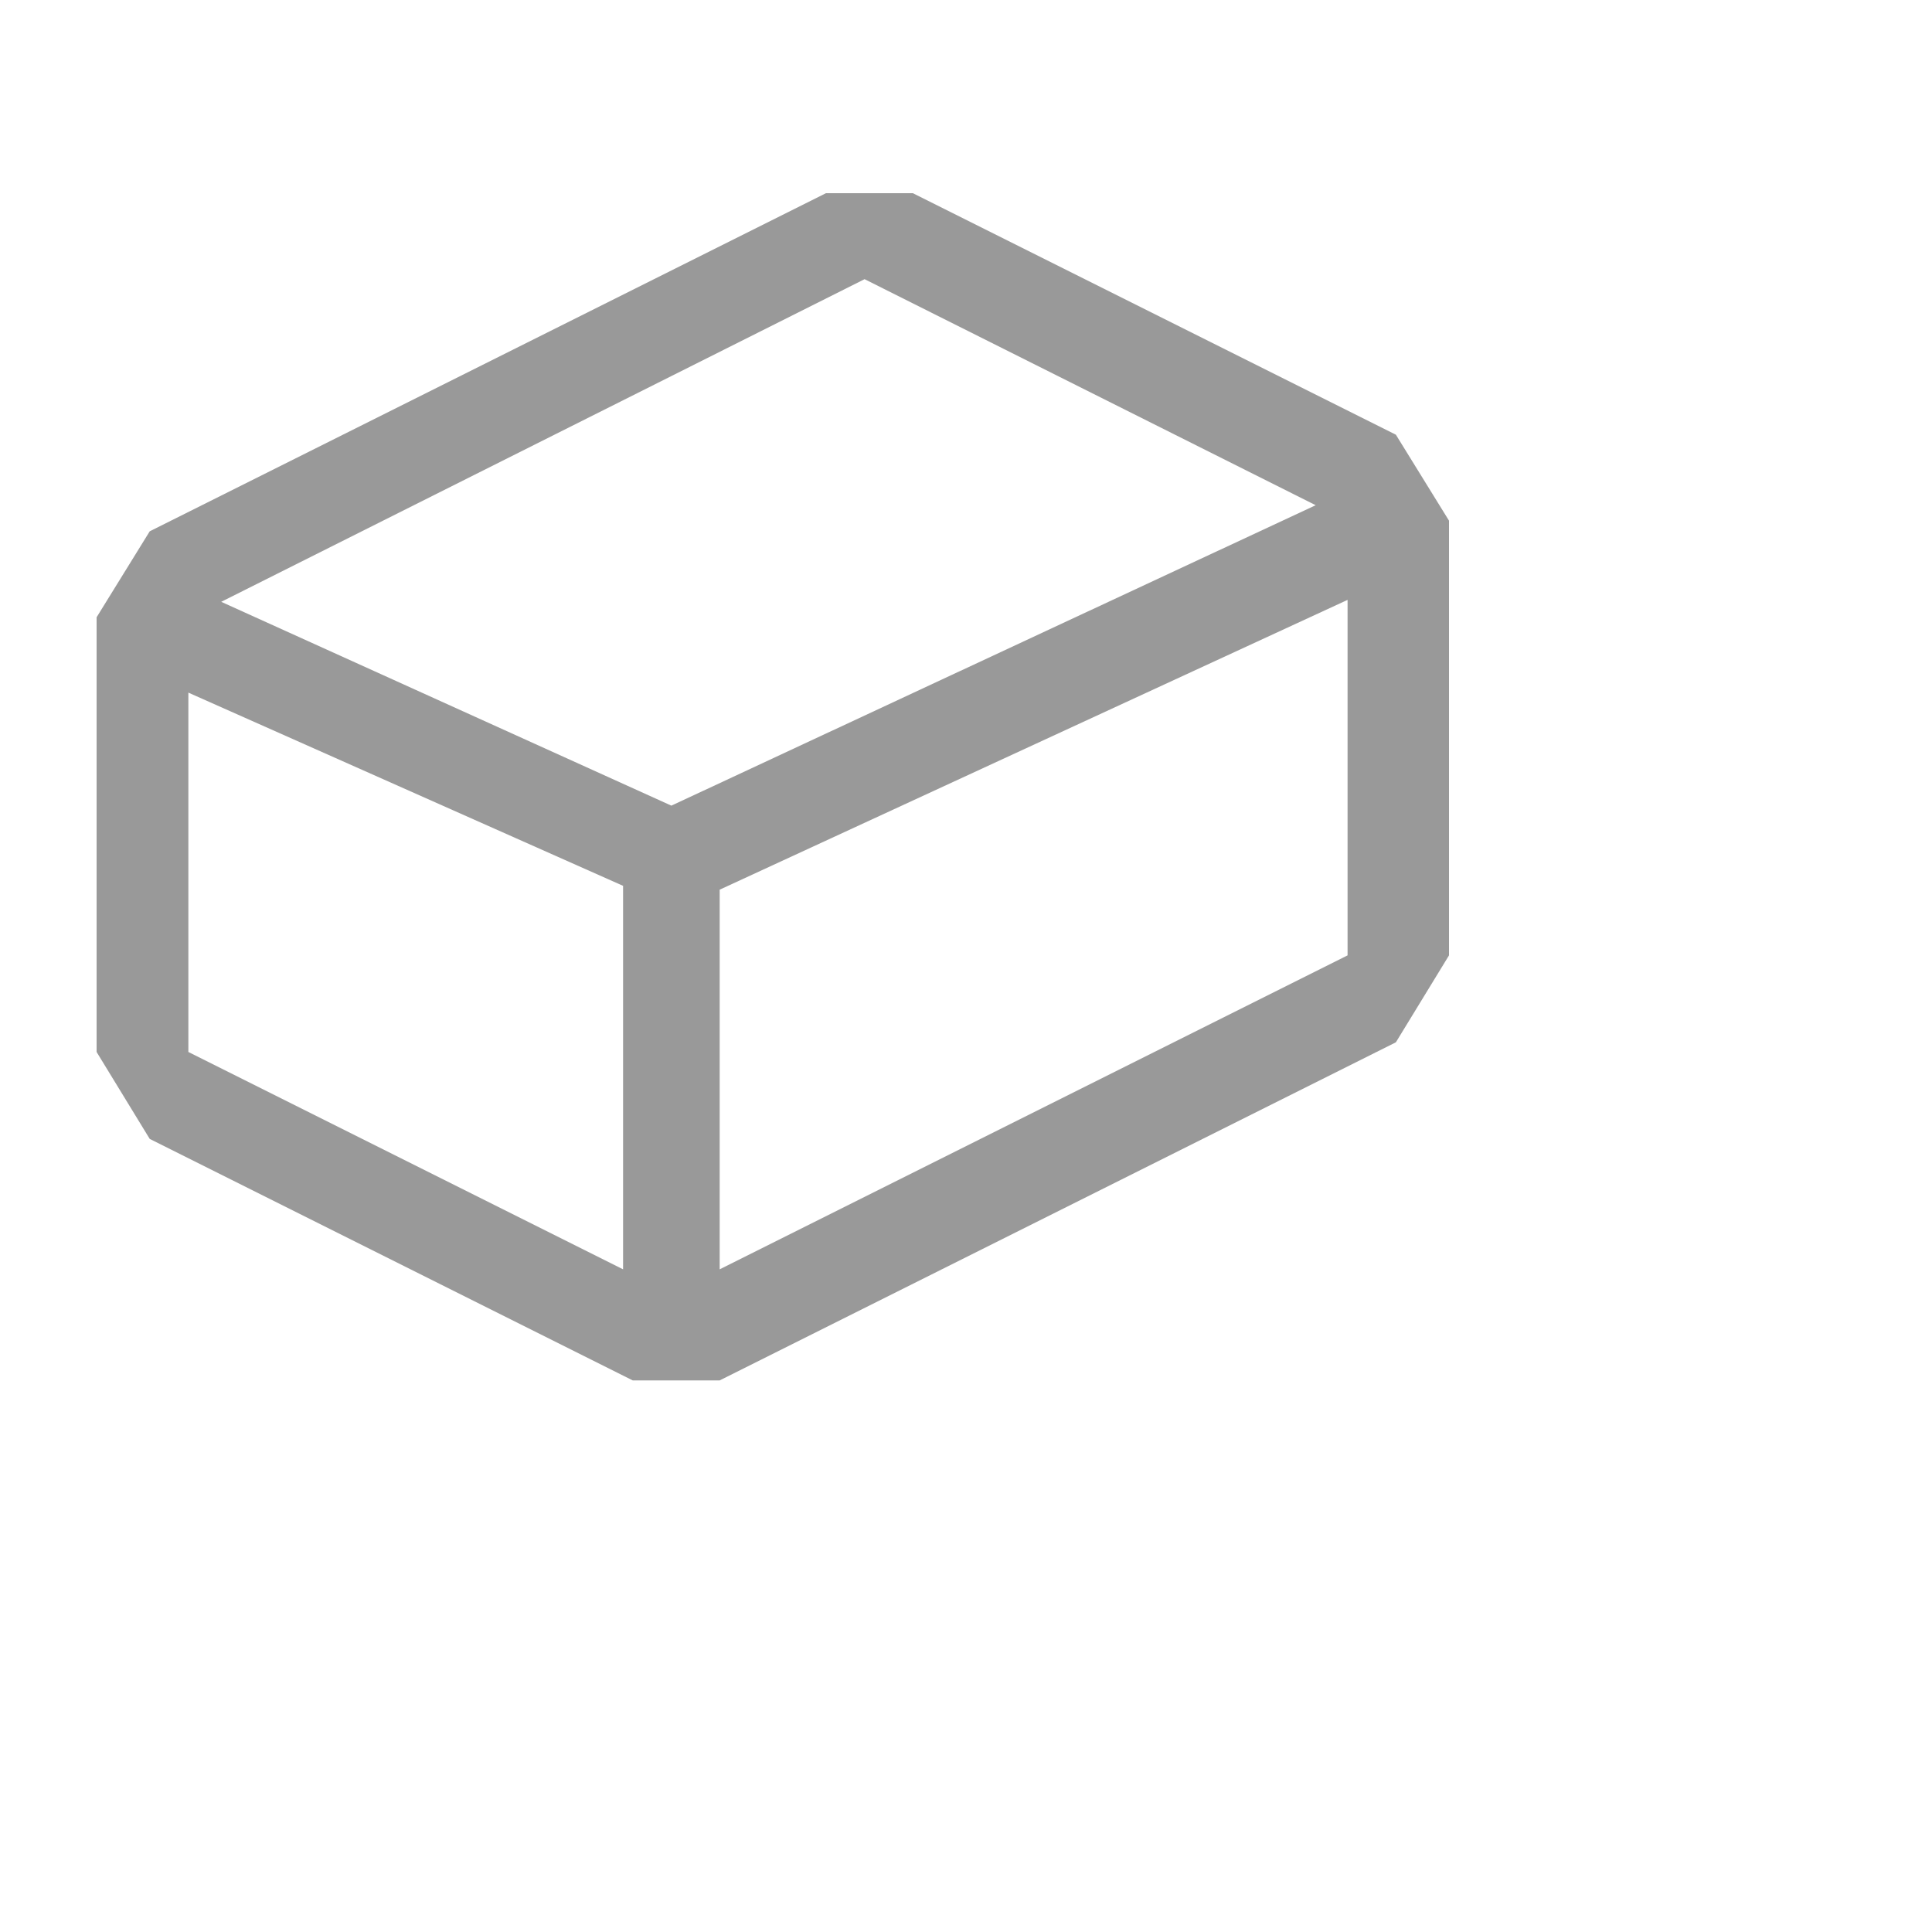 <svg width="16" height="16" viewBox="0 0 16 16" xmlns="http://www.w3.org/2000/svg" fill="#999" transform="scale(0.8)"><path d="M14.45 4.5l-5-2.5h-.9l-7 3.5-.55.89v4.5l.55.9 5 2.5h.9l7-3.5.55-.9v-4.5l-.55-.89zm-8 8.64l-4.5-2.25V7.17l4.5 2v3.97zm.5-4.8L2.29 6.23l6.66-3.34 4.67 2.34-6.67 3.11zm7 1.55l-6.5 3.25V9.21l6.5-3v3.68z"/></svg>